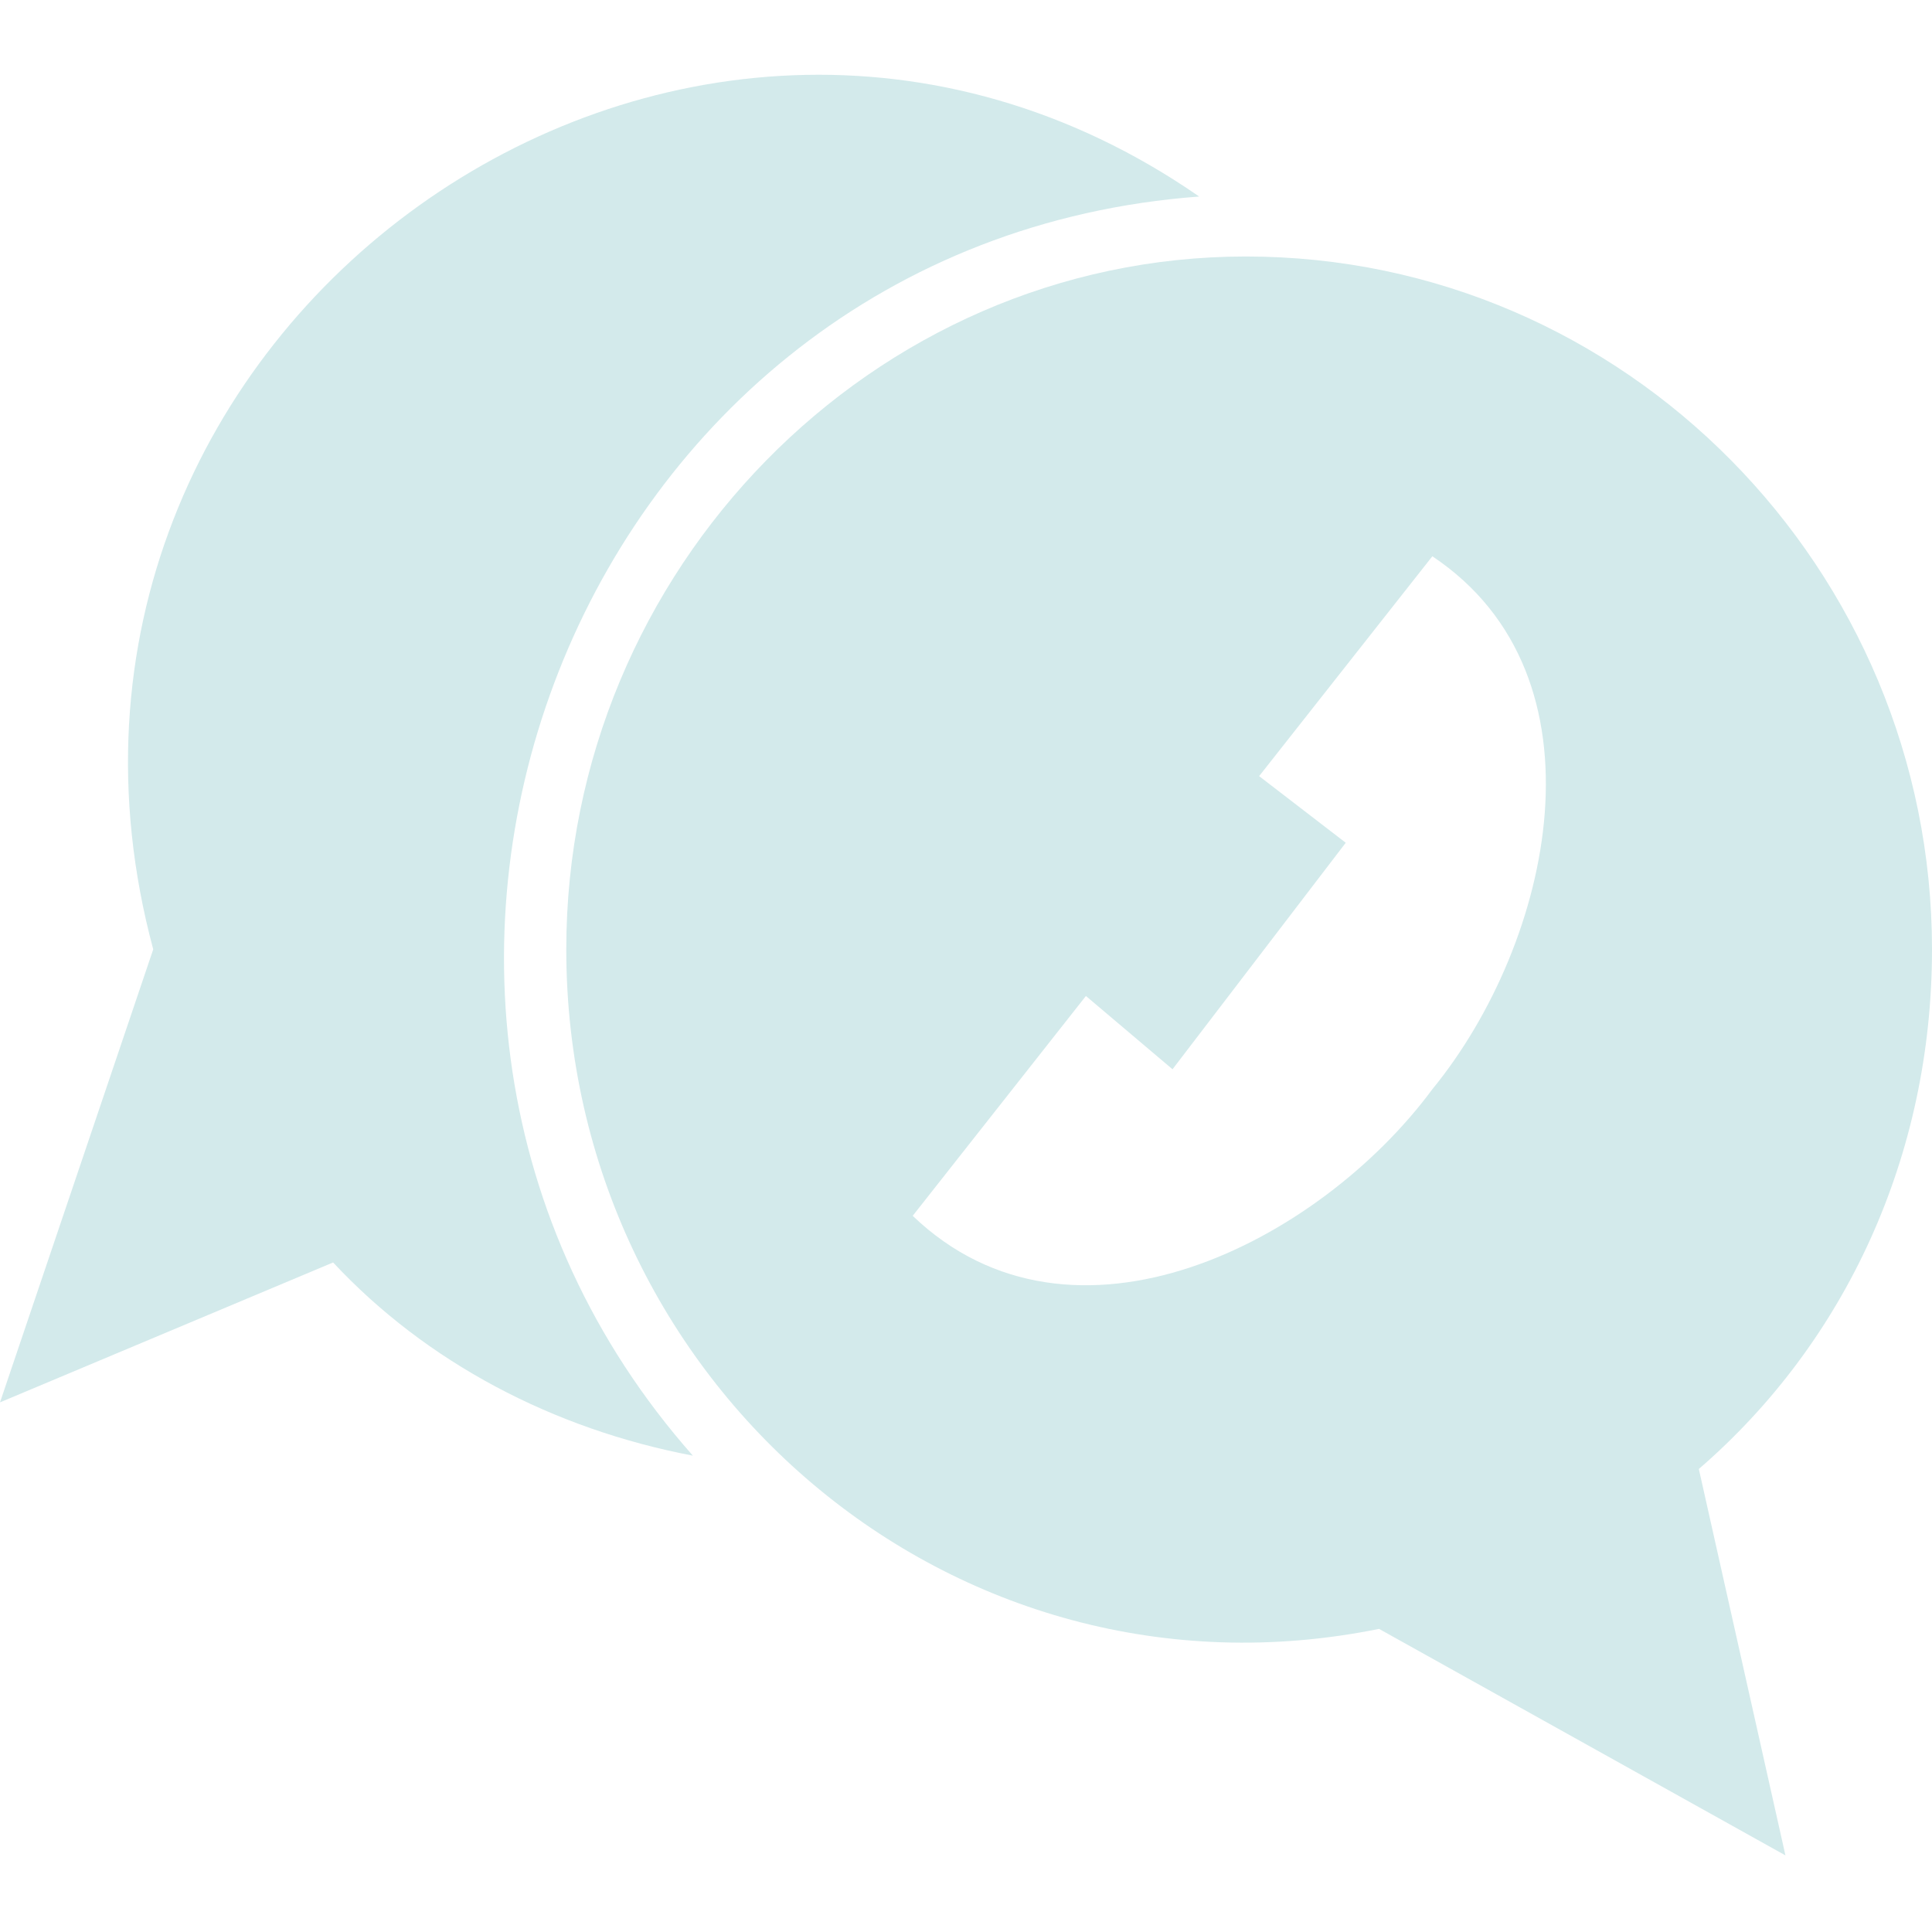 <svg height='100px' width='100px'  fill="#D3EAEB" xmlns="http://www.w3.org/2000/svg" xmlns:xlink="http://www.w3.org/1999/xlink" xml:space="preserve" version="1.1" style="shape-rendering:geometricPrecision;text-rendering:geometricPrecision;image-rendering:optimizeQuality;" viewBox="0 0 290 267" x="0px" y="0px" fill-rule="evenodd" clip-rule="evenodd"><defs><style type="text/css">
   
    .fil0 {fill:#D3EAEB}
   
  </style></defs><g><path class="fil0" d="M180 18c-94,7 -137,120 -76,189 -21,-4 -40,-14 -54,-29l-50 21 23 -68c-25,-93 79,-167 157,-113z"></path><path class="fil0" d="M187 27c57,0 103,47 103,104 0,31 -13,59 -35,78l13 58 -61 -34c-64,13 -122,-37 -122,-102 0,-57 46,-104 102,-104zm28 125c-17,23 -54,42 -78,19l26 -33 13 11 26 -34 -13 -10 26 -33c27,18 18,58 0,80z"></path></g></svg>